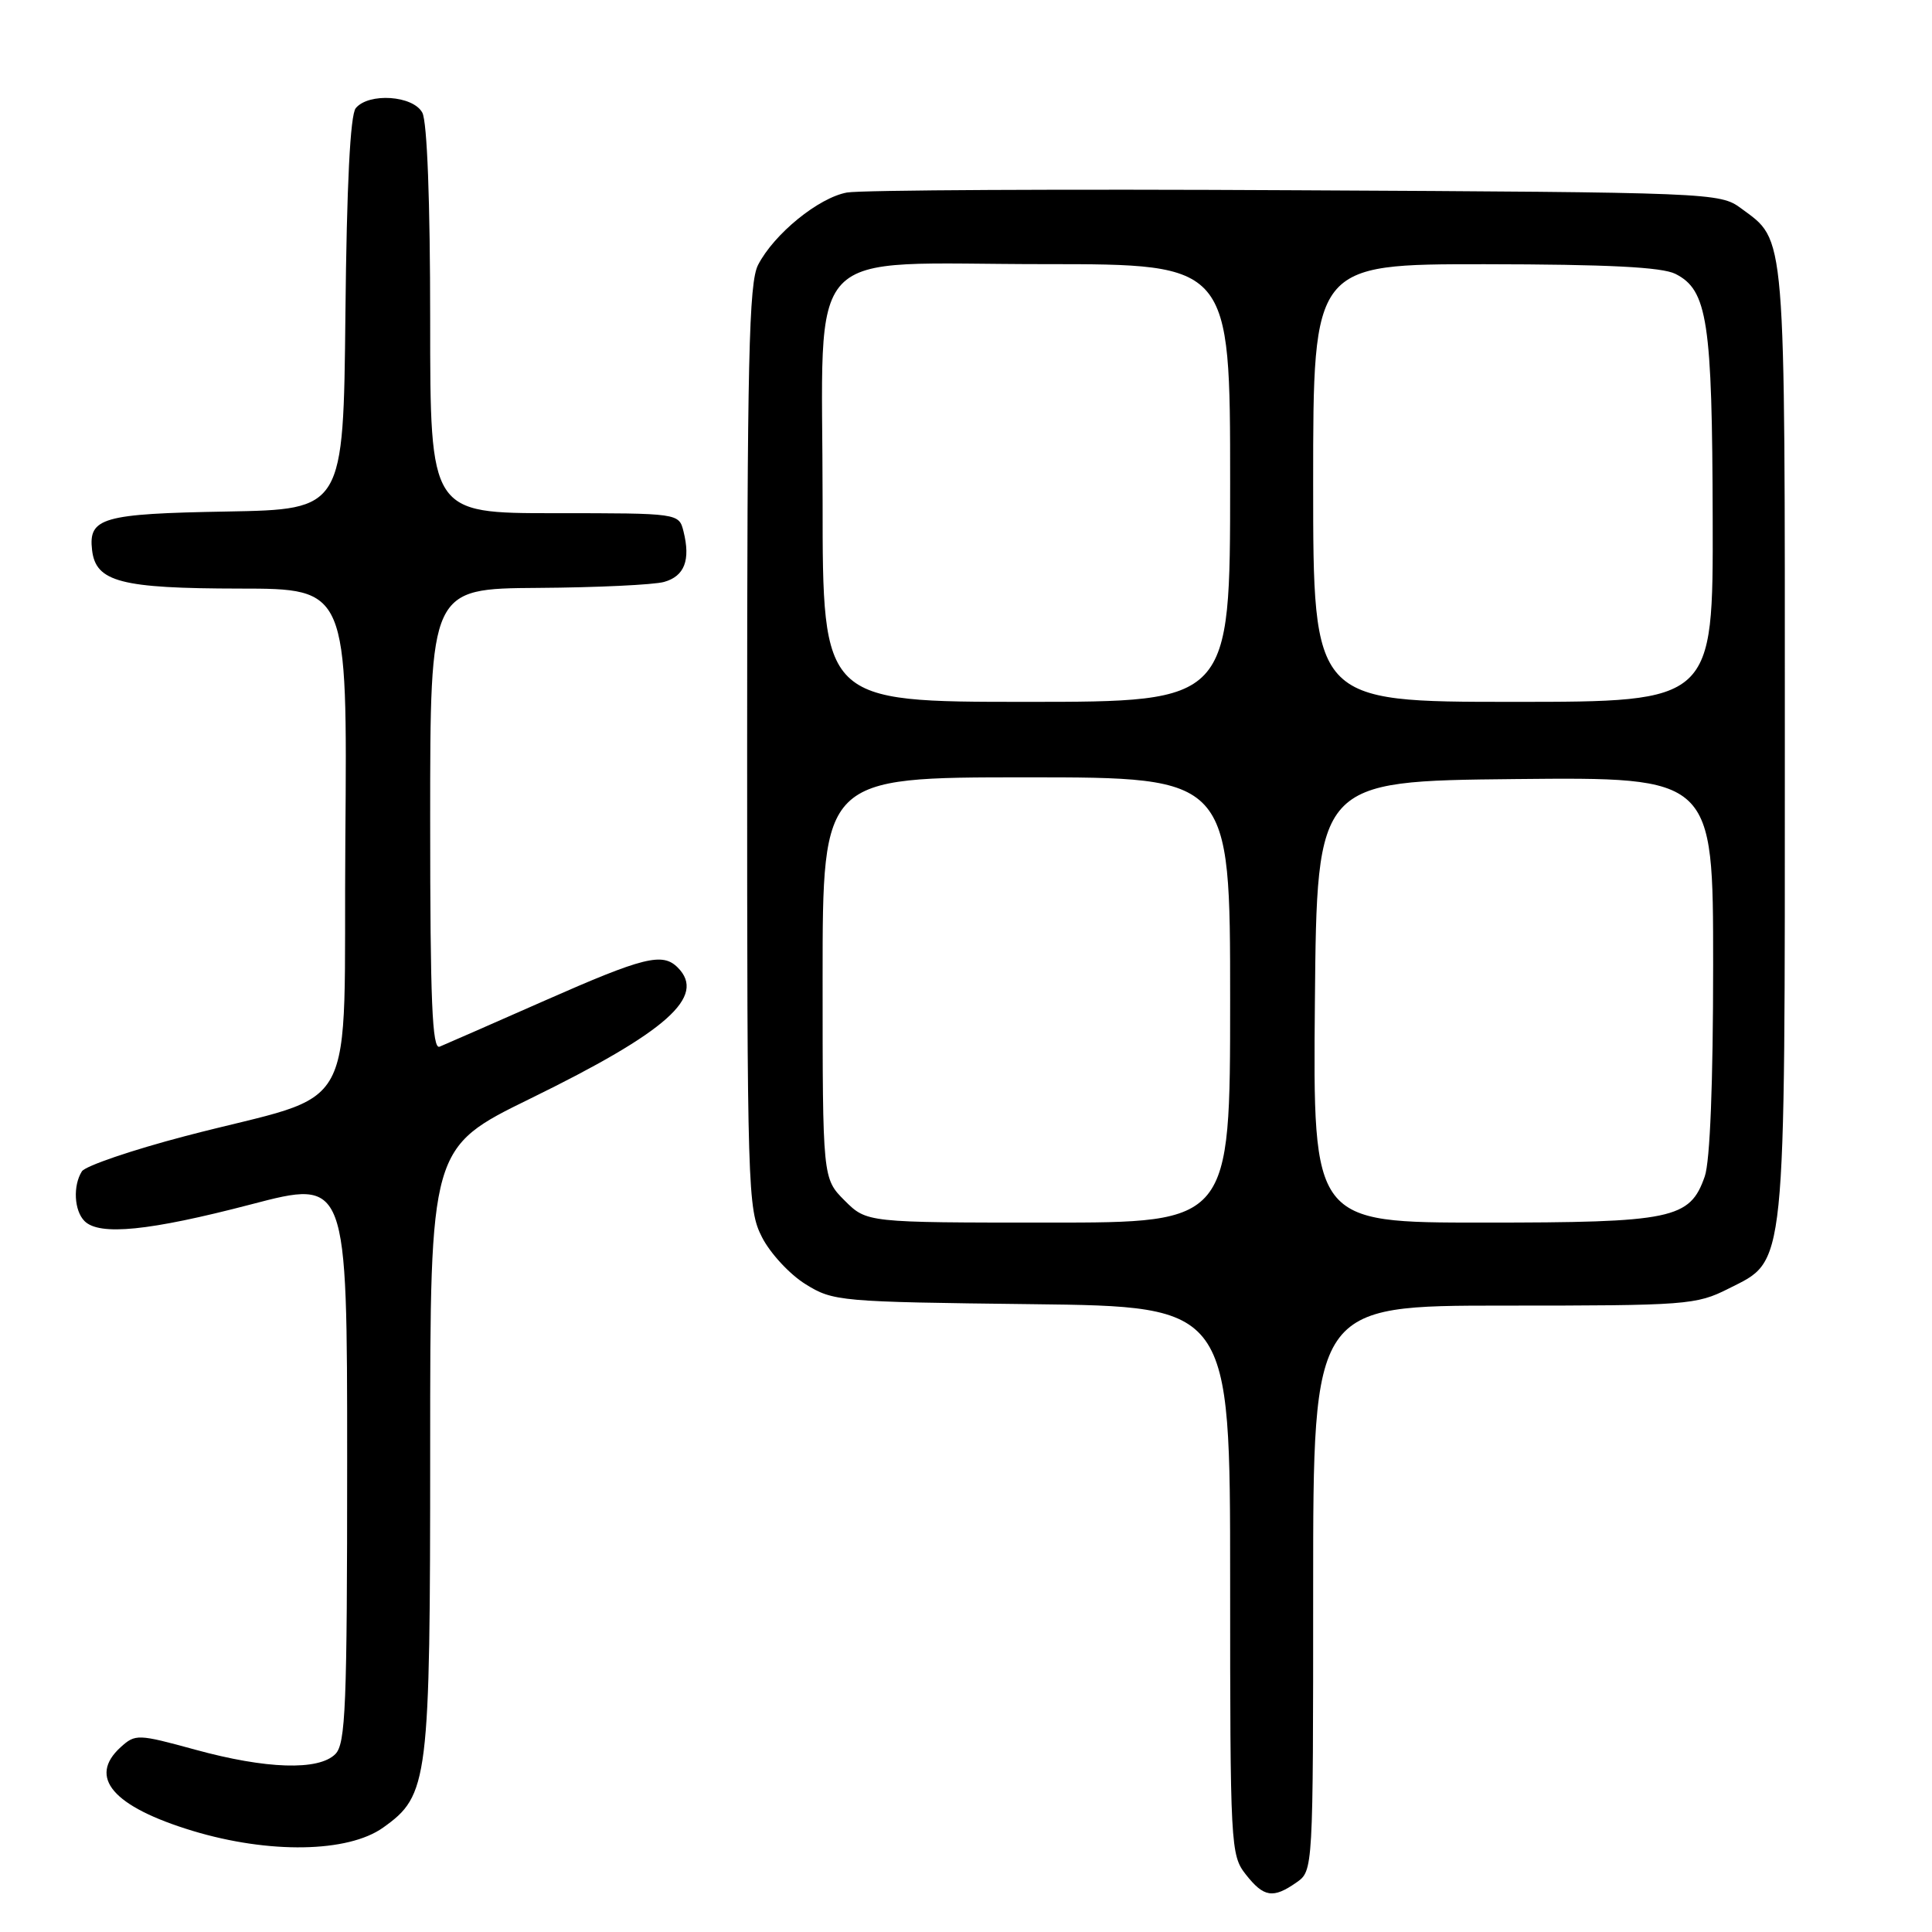 <?xml version="1.0" encoding="UTF-8" standalone="no"?>
<!DOCTYPE svg PUBLIC "-//W3C//DTD SVG 1.1//EN" "http://www.w3.org/Graphics/SVG/1.1/DTD/svg11.dtd" >
<svg xmlns="http://www.w3.org/2000/svg" xmlns:xlink="http://www.w3.org/1999/xlink" version="1.1" viewBox="0 0 256 256">
 <g >
 <path fill="currentColor"
d=" M 171.78 249.44 C 174.00 247.89 174.00 247.89 174.00 210.44 C 174.00 173.00 174.00 173.00 199.29 173.00 C 223.52 173.00 224.76 172.91 229.04 170.75 C 236.74 166.86 236.50 169.23 236.50 98.00 C 236.50 29.71 236.69 32.04 230.68 27.59 C 227.90 25.54 226.86 25.49 171.68 25.21 C 140.78 25.04 114.03 25.18 112.23 25.51 C 108.47 26.19 102.57 30.99 100.45 35.10 C 99.23 37.46 99.00 47.60 99.00 98.99 C 99.00 157.78 99.07 160.22 100.97 163.94 C 102.05 166.06 104.64 168.86 106.72 170.15 C 110.40 172.44 111.20 172.51 136.75 172.81 C 163.00 173.12 163.00 173.12 163.00 209.43 C 163.00 244.64 163.06 245.81 165.07 248.37 C 167.46 251.41 168.69 251.60 171.78 249.44 Z  M 50.76 242.17 C 56.79 237.88 57.00 236.15 57.00 192.01 C 57.00 152.07 57.00 152.07 70.25 145.58 C 88.40 136.70 93.64 132.04 89.80 128.20 C 87.78 126.18 85.32 126.79 72.17 132.59 C 65.20 135.66 58.94 138.41 58.25 138.69 C 57.27 139.10 57.00 132.70 57.00 108.61 C 57.00 78.00 57.00 78.00 71.25 77.90 C 79.09 77.85 86.62 77.49 87.99 77.11 C 90.70 76.35 91.52 74.22 90.57 70.42 C 89.96 68.00 89.96 68.00 73.48 68.00 C 57.00 68.00 57.00 68.00 57.00 42.43 C 57.00 26.72 56.60 16.12 55.96 14.93 C 54.74 12.65 48.87 12.25 47.14 14.33 C 46.41 15.21 45.94 24.51 45.77 41.58 C 45.50 67.50 45.50 67.50 30.07 67.78 C 13.55 68.07 11.70 68.60 12.20 72.89 C 12.69 77.11 16.00 77.97 31.76 77.99 C 46.03 78.00 46.03 78.00 45.76 111.15 C 45.46 149.26 48.09 144.37 24.58 150.53 C 17.48 152.39 11.30 154.50 10.85 155.21 C 9.65 157.10 9.82 160.42 11.20 161.80 C 13.17 163.77 19.77 163.11 33.25 159.59 C 46.00 156.25 46.00 156.25 46.00 193.55 C 46.00 226.13 45.80 231.06 44.43 232.43 C 42.22 234.64 35.27 234.42 25.87 231.84 C 18.27 229.76 17.94 229.75 16.00 231.50 C 11.60 235.49 14.95 239.39 25.53 242.60 C 35.65 245.66 46.10 245.49 50.76 242.17 Z  M 111.92 159.08 C 109.00 156.15 109.00 156.15 109.00 129.58 C 109.00 103.00 109.00 103.00 136.00 103.00 C 163.00 103.00 163.00 103.00 163.00 132.50 C 163.00 162.00 163.00 162.00 138.92 162.00 C 114.85 162.00 114.85 162.00 111.92 159.08 Z  M 174.23 132.75 C 174.50 103.50 174.50 103.50 200.75 103.23 C 227.00 102.97 227.00 102.97 227.00 127.83 C 227.00 143.45 226.59 153.88 225.89 155.88 C 223.92 161.53 221.65 162.00 196.53 162.00 C 173.97 162.00 173.97 162.00 174.23 132.75 Z  M 109.00 66.45 C 109.00 31.65 105.87 35.00 138.45 35.00 C 163.00 35.00 163.00 35.00 163.00 64.00 C 163.00 93.00 163.00 93.00 136.00 93.00 C 109.00 93.00 109.00 93.00 109.00 66.45 Z  M 174.00 64.00 C 174.00 35.00 174.00 35.00 196.75 35.01 C 213.05 35.03 220.21 35.39 222.00 36.29 C 226.26 38.44 226.88 42.56 226.94 68.75 C 227.00 93.00 227.00 93.00 200.50 93.00 C 174.00 93.00 174.00 93.00 174.00 64.00 Z "/>
</g>
</svg>